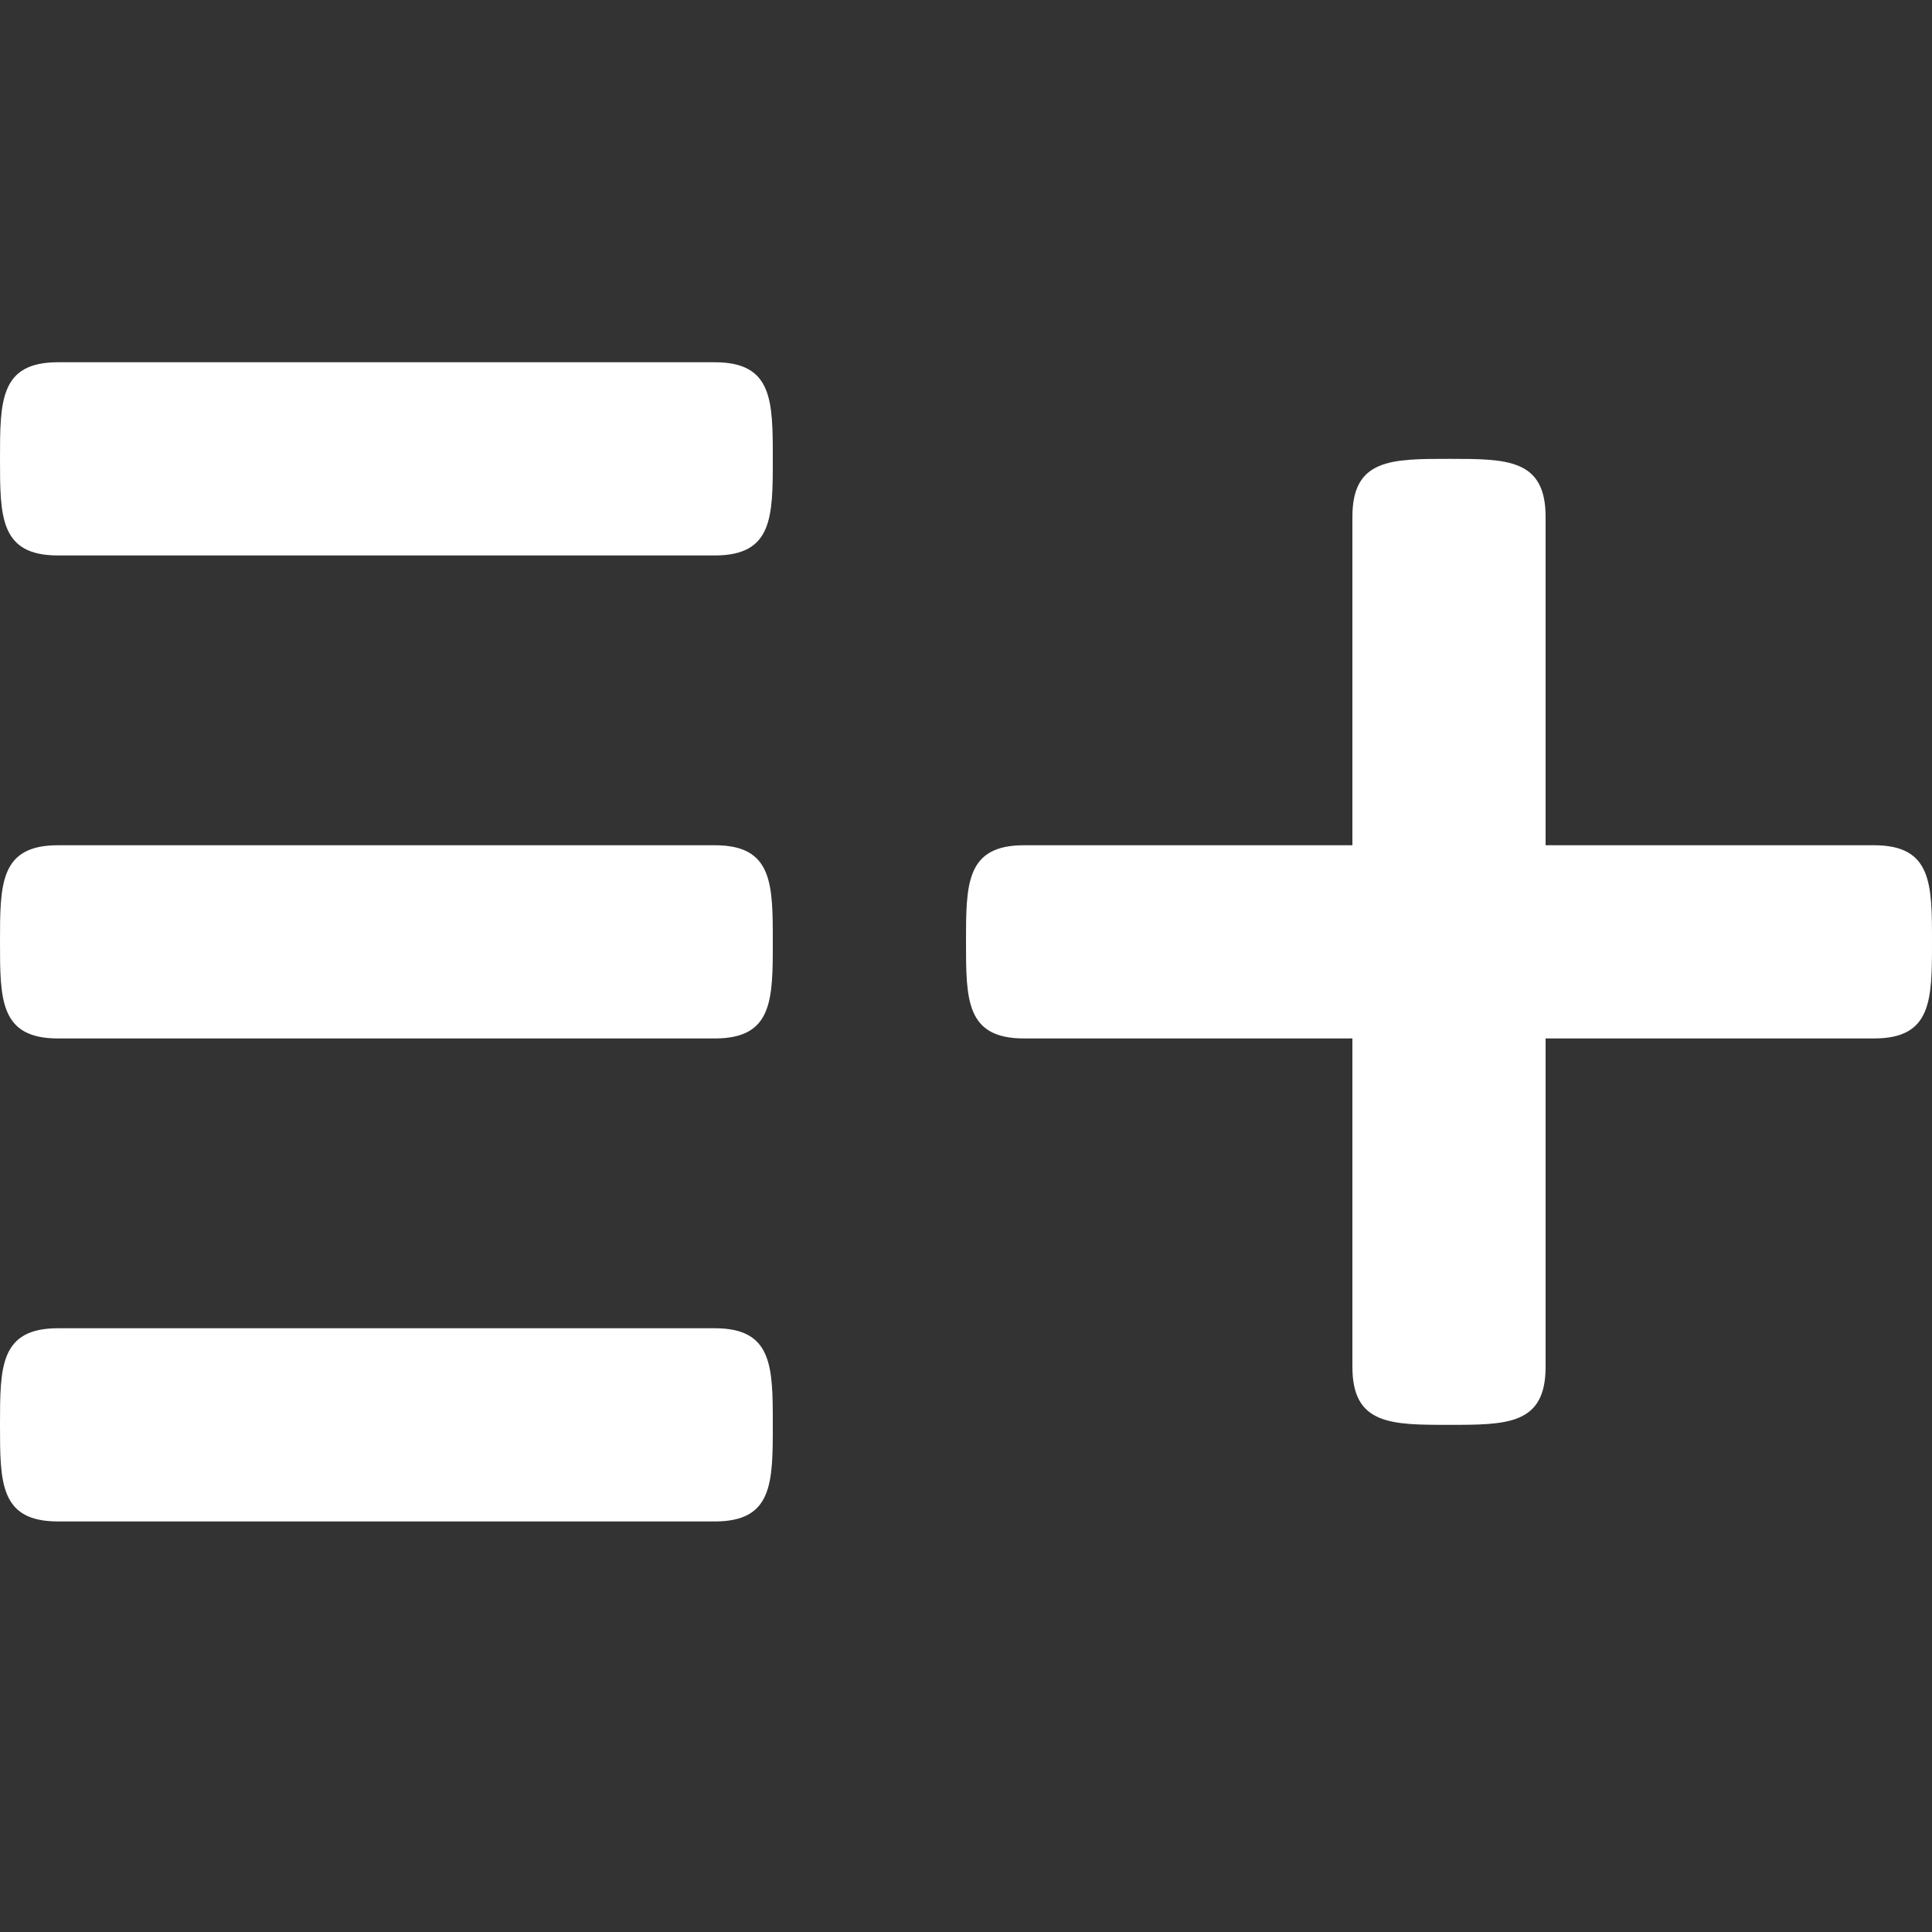 <?xml version="1.0" encoding="utf-8"?>
<!-- Generator: Adobe Illustrator 15.0.2, SVG Export Plug-In . SVG Version: 6.00 Build 0)  -->
<!DOCTYPE svg PUBLIC "-//W3C//DTD SVG 1.1//EN" "http://www.w3.org/Graphics/SVG/1.1/DTD/svg11.dtd">
<svg version="1.1" id="Add_to_list" xmlns="http://www.w3.org/2000/svg" xmlns:xlink="http://www.w3.org/1999/xlink" x="0px"
	 y="0px" width="16px" height="16px" viewBox="0 0 16 16" enable-background="new 0 0 16 16" xml:space="preserve">
<rect x="0" y="0" width="16" height="16" fill="#333333" stroke="none"/>
<path fill="#FFFFFF" d="M15.52,7H12.8V4.28c0-0.48-0.32-0.48-0.8-0.48s-0.8,0-0.8,0.48V7H8.48C8,7,8,7.32,8,7.8s0,0.8,0.48,0.8h2.72
	v2.72c0,0.48,0.32,0.48,0.8,0.48s0.8,0,0.8-0.48V8.6h2.72C16,8.6,16,8.28,16,7.8S16,7,15.52,7z M5.92,7H0.48C0,7,0,7.32,0,7.8
	s0,0.8,0.48,0.8h5.44C6.4,8.6,6.4,8.28,6.4,7.8S6.4,7,5.92,7z M5.92,11H0.48C0,11,0,11.32,0,11.8s0,0.8,0.48,0.8h5.44
	c0.48,0,0.48-0.32,0.48-0.8S6.4,11,5.92,11z M5.92,3H0.48C0,3,0,3.32,0,3.8s0,0.8,0.48,0.8h5.44C6.4,4.6,6.4,4.28,6.4,3.8
	S6.4,3,5.92,3z"/>
</svg>
